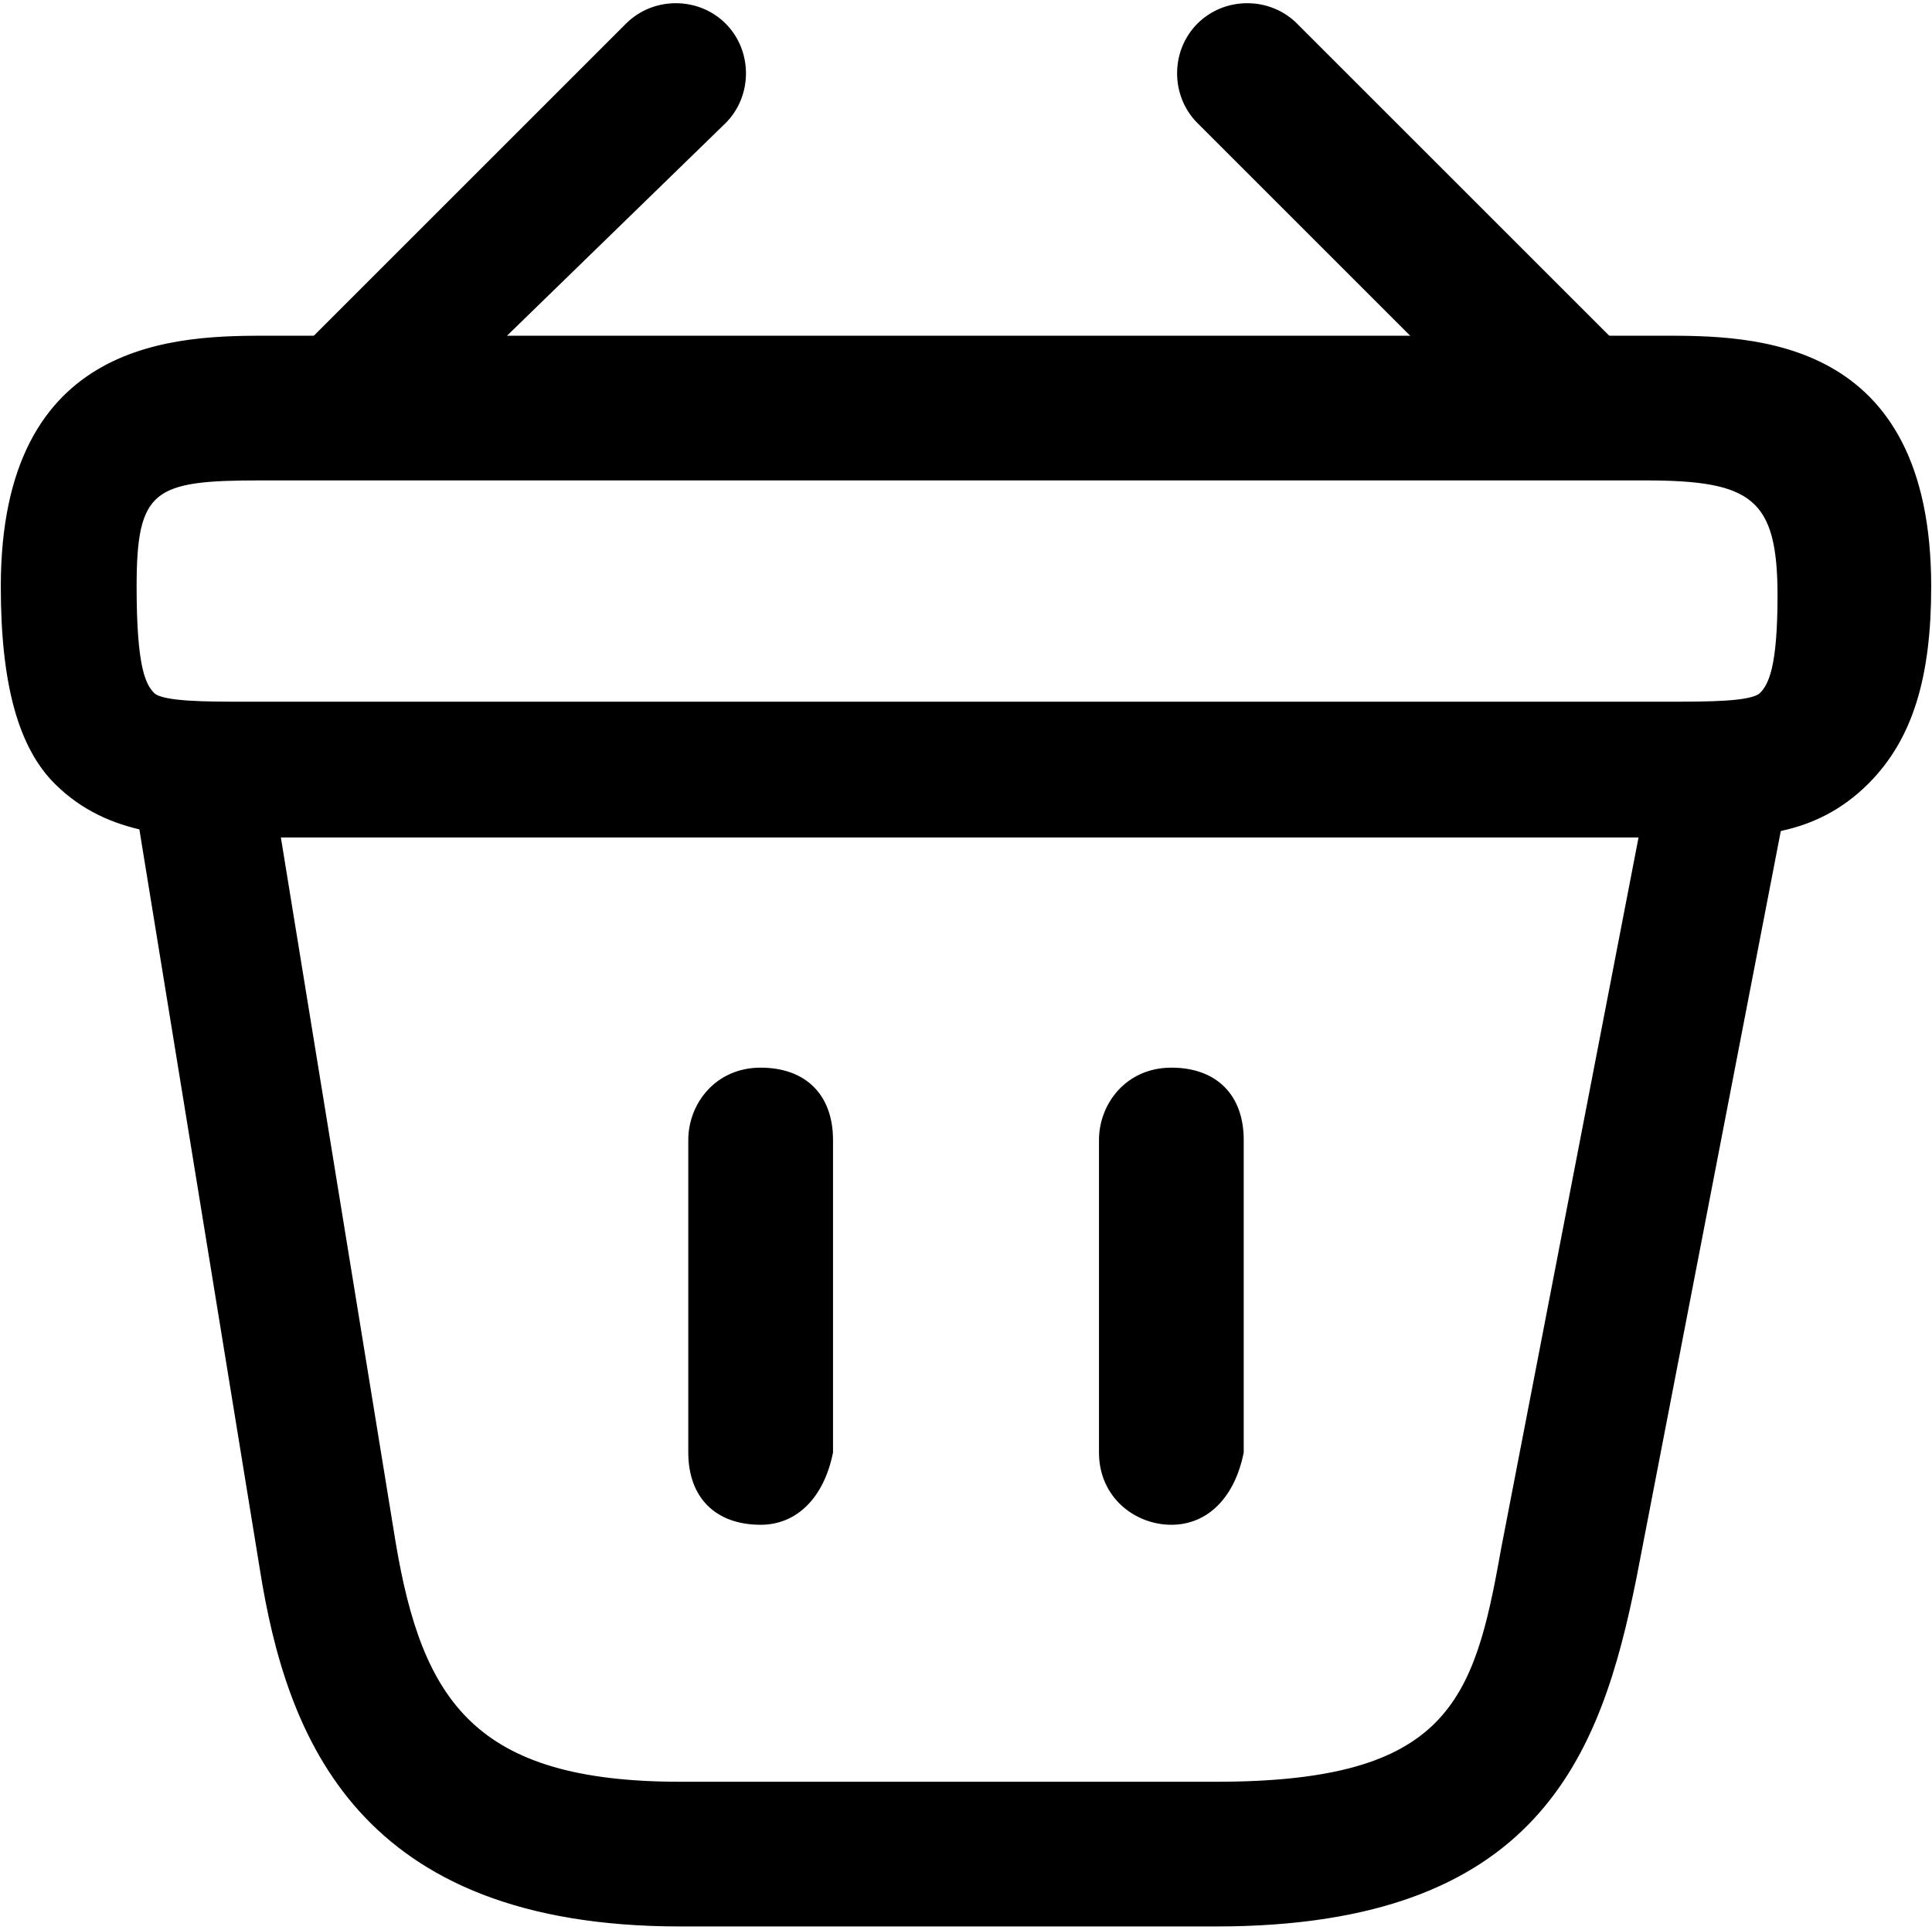 <svg width="1025" height="1024" xmlns="http://www.w3.org/2000/svg" version="1.1" xml:space="preserve">
 <g>
  <title>Layer 1</title>
  <g stroke="null" id="svg_1">
   <path stroke="null" id="svg_2" d="m185.661,244.963c-9.474,0 -18.947,-4.737 -23.684,-9.474c-14.21,-14.21 -14.21,-37.894 0,-52.105l170.525,-170.525c14.21,-14.21 37.894,-14.21 52.105,0c14.21,14.21 14.21,37.894 0,52.105l-175.262,170.525c-4.737,4.737 -14.21,9.474 -23.684,9.474z" class="st0"/>
   <path stroke="null" id="svg_3" d="m829.866,244.963c-9.474,0 -18.947,-4.737 -23.684,-9.474l-170.525,-170.525c-14.21,-14.21 -14.21,-37.894 0,-52.105c14.21,-14.21 37.894,-14.21 52.105,0l170.525,170.525c14.21,14.21 14.21,37.894 0,52.105c-9.474,4.737 -18.947,9.474 -28.421,9.474z" class="st0"/>
   <path stroke="null" id="svg_4" d="m896.181,443.908c-4.737,0 -4.737,0 -9.474,0l-9.474,0l-748.415,0c-33.158,0 -71.052,0 -99.473,-28.421c-18.947,-18.947 -28.421,-52.105 -28.421,-104.21c0,-132.63 94.736,-132.63 142.104,-132.63l738.941,0c47.368,0 142.104,0 142.104,132.63c0,47.368 -9.474,80.526 -33.158,104.21c-28.421,28.421 -61.578,28.421 -94.736,28.421zm-757.888,-71.052l748.415,0c18.947,0 42.631,0 47.368,-4.737c4.737,-4.737 9.474,-14.21 9.474,-52.105c0,-52.105 -14.21,-61.578 -71.052,-61.578l-734.204,0c-56.842,0 -66.315,4.737 -66.315,56.842c0,42.631 4.737,52.105 9.474,56.842c4.737,4.737 28.421,4.737 47.368,4.737l9.474,0z" class="st0"/>
   <path stroke="null" id="svg_5" d="m403.554,808.642c-23.684,0 -37.894,-14.21 -37.894,-37.894l0,-165.788c0,-18.947 14.21,-37.894 37.894,-37.894s37.894,14.21 37.894,37.894l0,165.788c-4.737,23.684 -18.947,37.894 -37.894,37.894z" class="st0"/>
   <path stroke="null" id="svg_6" d="m621.446,808.642c-18.947,0 -37.894,-14.21 -37.894,-37.894l0,-165.788c0,-18.947 14.21,-37.894 37.894,-37.894s37.894,14.21 37.894,37.894l0,165.788c-4.737,23.684 -18.947,37.894 -37.894,37.894z" class="st0"/>
   <path stroke="null" id="svg_7" d="m645.13,1021.798l-284.208,0c-170.525,0 -208.419,-99.473 -222.63,-189.472l-66.315,-407.365c-4.737,-23.684 9.474,-42.631 28.421,-42.631c18.947,-4.737 37.894,9.474 42.631,28.421l66.315,407.365c14.21,85.262 42.631,127.894 151.578,127.894l284.208,0c123.157,0 137.367,-42.631 151.578,-123.157l80.526,-416.838c4.737,-18.947 23.684,-33.158 42.631,-28.421c18.947,4.737 33.158,23.684 28.421,42.631l-80.526,416.838c-18.947,94.736 -52.105,184.735 -222.63,184.735z" class="st0"/>
  </g>
 </g>

</svg>